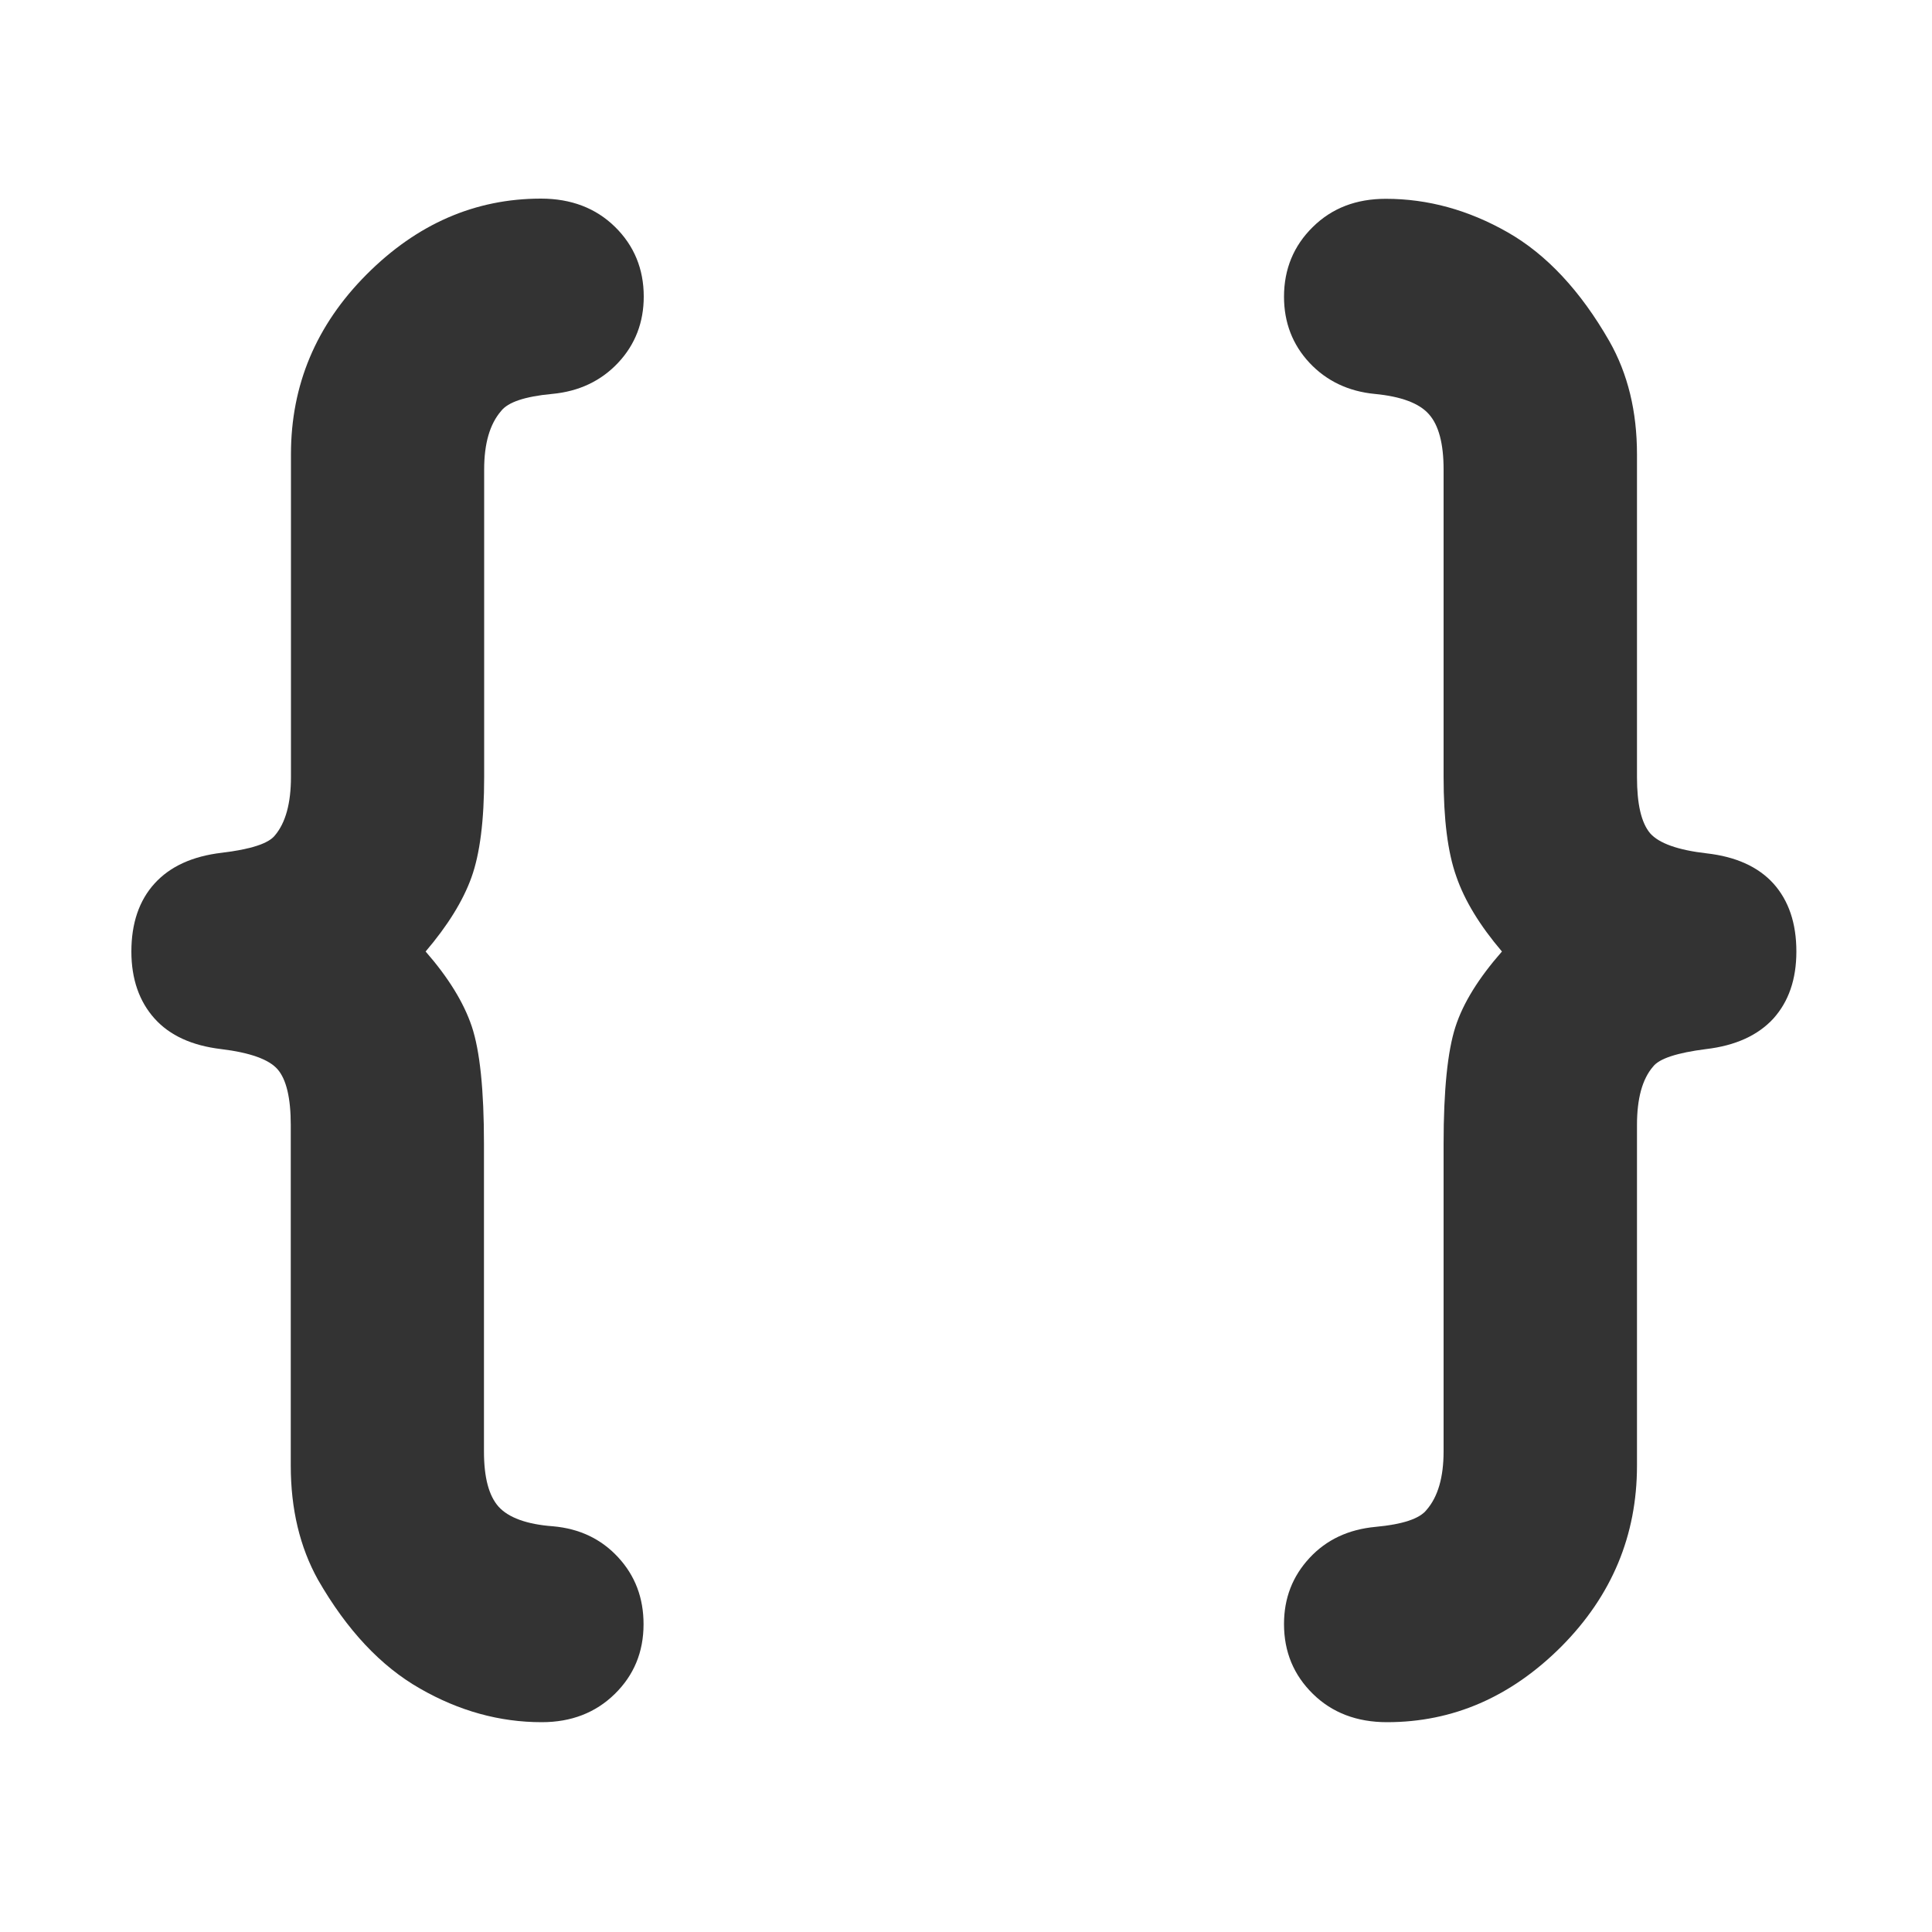 <?xml version="1.0" encoding="utf-8"?>
<!-- Generator: Adobe Illustrator 16.0.0, SVG Export Plug-In . SVG Version: 6.00 Build 0)  -->
<!DOCTYPE svg PUBLIC "-//W3C//DTD SVG 1.1//EN" "http://www.w3.org/Graphics/SVG/1.1/DTD/svg11.dtd">
<svg version="1.1" id="Layer_1" xmlns="http://www.w3.org/2000/svg" xmlns:xlink="http://www.w3.org/1999/xlink" x="0px" y="0px"
	 width="10px" height="10px" viewBox="0 0 10 10" enable-background="new 0 0 10 10" xml:space="preserve">
<rect x="-1" y="1.021" fill="none" width="12" height="7.958"/>
<g enable-background="new    ">
	<path fill="#333333" d="M2.203,4.925C2.32,5.059,2.4,5.188,2.442,5.313c0.042,0.126,0.063,0.328,0.063,0.608v1.592
		c0,0.134,0.025,0.229,0.076,0.286C2.632,7.855,2.726,7.89,2.862,7.9C2.999,7.912,3.111,7.965,3.199,8.06s0.132,0.21,0.132,0.347
		c0,0.144-0.05,0.264-0.149,0.361S2.957,8.914,2.804,8.914c-0.218,0-0.428-0.058-0.63-0.174C1.972,8.625,1.796,8.438,1.646,8.177
		C1.552,8.008,1.505,7.811,1.505,7.586V5.823c0-0.14-0.023-0.236-0.068-0.288S1.293,5.448,1.144,5.43
		c-0.15-0.018-0.265-0.07-0.344-0.158S0.68,5.068,0.68,4.925c0-0.146,0.04-0.264,0.12-0.352s0.195-0.141,0.347-0.159
		c0.151-0.018,0.243-0.048,0.276-0.09c0.055-0.065,0.083-0.166,0.083-0.303v-1.67c0-0.358,0.13-0.668,0.391-0.93
		s0.562-0.393,0.903-0.393c0.156,0,0.284,0.049,0.383,0.146s0.149,0.218,0.149,0.361c0,0.133-0.044,0.248-0.132,0.342
		S2.998,2.026,2.857,2.039S2.629,2.082,2.594,2.127C2.535,2.195,2.506,2.296,2.506,2.43v1.592c0,0.225-0.022,0.398-0.066,0.52
		C2.396,4.664,2.317,4.791,2.203,4.925z"/>
	<path fill="#333333" d="M7.774,4.925C7.66,4.791,7.581,4.662,7.538,4.537C7.493,4.411,7.472,4.239,7.472,4.021V2.43
		c0-0.133-0.025-0.229-0.076-0.286c-0.05-0.057-0.144-0.092-0.28-0.105S6.866,1.972,6.778,1.878S6.646,1.669,6.646,1.536
		c0-0.143,0.05-0.264,0.149-0.361c0.099-0.098,0.225-0.146,0.378-0.146c0.218,0,0.428,0.058,0.63,0.173s0.378,0.304,0.527,0.564
		C8.426,1.935,8.473,2.13,8.473,2.352v1.67c0,0.14,0.022,0.236,0.068,0.291C8.587,4.365,8.685,4.4,8.834,4.417
		s0.265,0.068,0.345,0.156c0.079,0.088,0.119,0.205,0.119,0.352c0,0.144-0.04,0.259-0.119,0.347C9.099,5.359,8.983,5.412,8.831,5.43
		c-0.15,0.019-0.243,0.049-0.275,0.091C8.5,5.586,8.473,5.687,8.473,5.823v1.763c0,0.361-0.13,0.673-0.391,0.936
		C7.821,8.783,7.521,8.914,7.179,8.914c-0.156,0-0.284-0.049-0.383-0.146C6.696,8.67,6.646,8.55,6.646,8.406
		c0-0.134,0.044-0.247,0.132-0.342S6.98,7.916,7.12,7.903s0.228-0.042,0.264-0.088c0.059-0.068,0.088-0.169,0.088-0.303V5.921
		c0-0.28,0.021-0.481,0.061-0.605C7.573,5.191,7.654,5.062,7.774,4.925z"/>
</g>
</svg>
